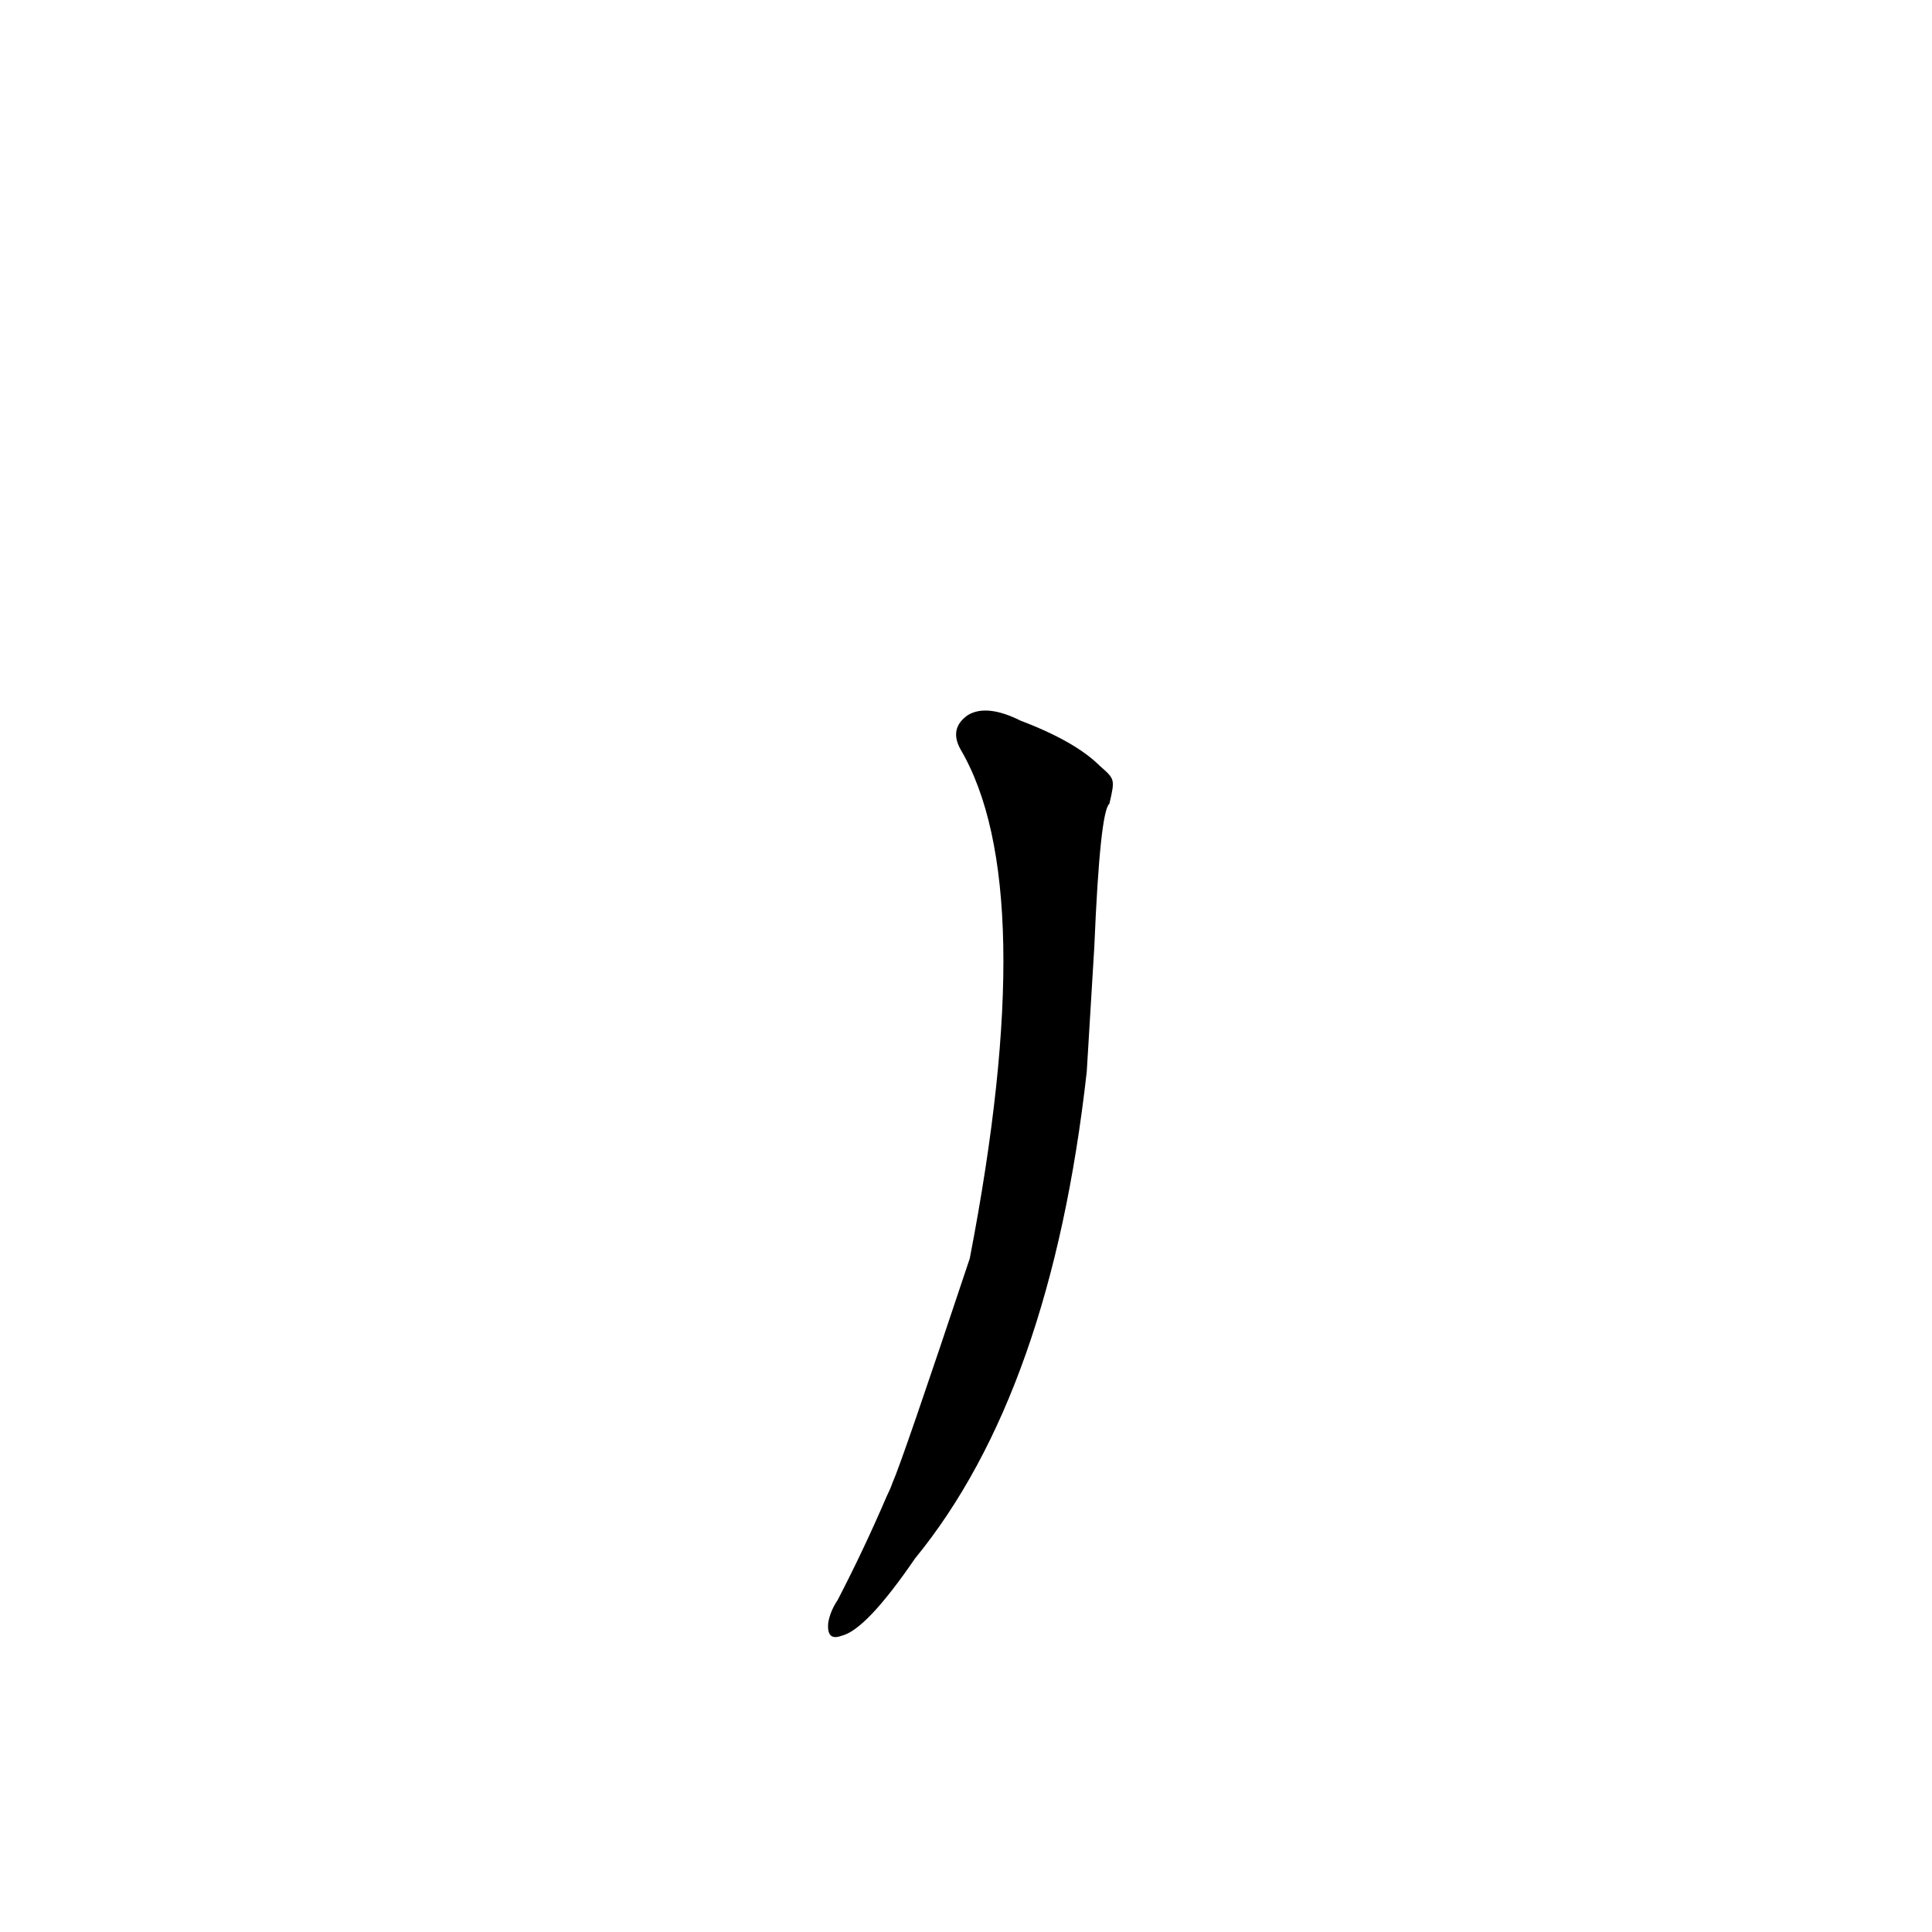 <?xml version='1.0' encoding='utf-8'?>
<svg xmlns="http://www.w3.org/2000/svg" version="1.1" viewBox="0 0 1024 1024"><g transform="scale(1, -1) translate(0, -900)"><path d="M 578 365 Q 579 381 580 398 Q 583 470 588 474 C 591 487 591 487 583 494 Q 570 507 541 518 Q 523 527 513 521 Q 503 514 509 503 Q 552 430 514 233 Q 478 125 473 114 Q 472 111 470 107 Q 458 79 444 52 Q 440 46 439 40 Q 438 30 446 33 Q 459 36 485 74 Q 557 162 576 332 L 578 365 Z" fill="black" /></g></svg>